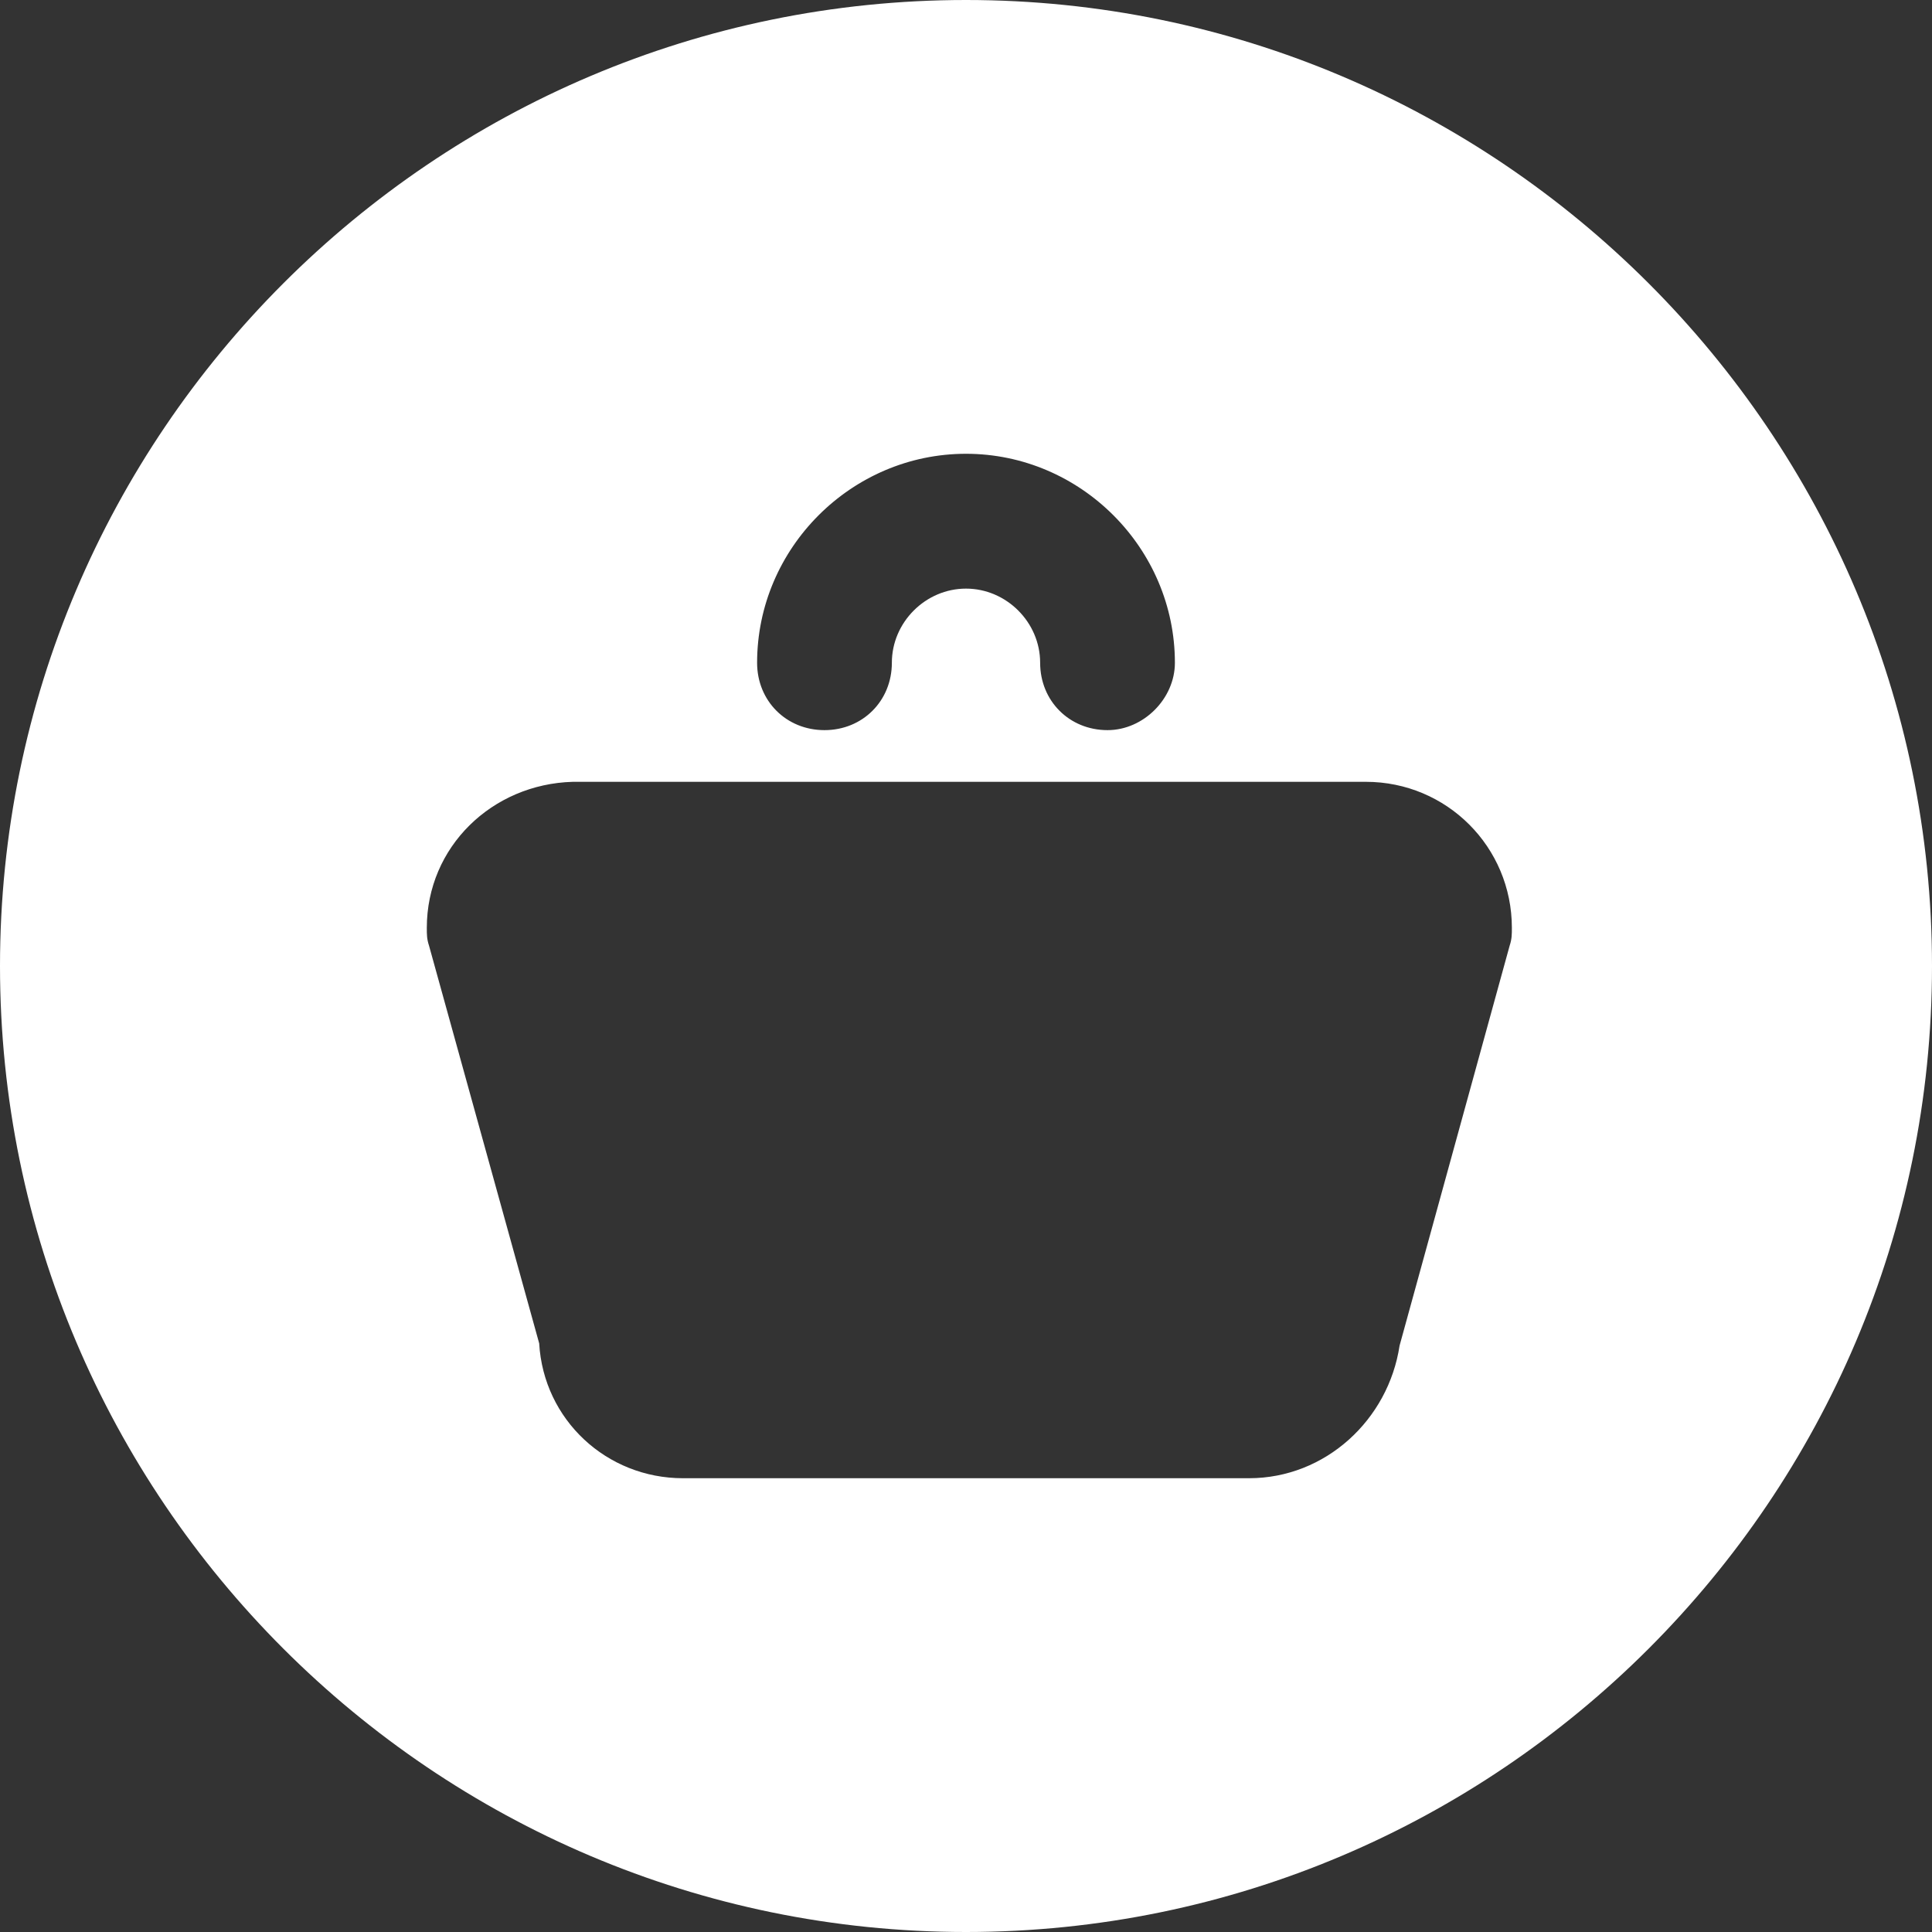 <svg width="24" height="24" viewBox="0 0 24 24" fill="none" xmlns="http://www.w3.org/2000/svg">
<rect x="0" y="0" width="24" height="24" fill="#333333" stroke="none"/>
<path d="M12 0C5.386 0 0 5.386 0 12C0 18.614 5.386 24 12 24C18.614 24 24 18.614 24 12C24 5.386 18.614 0 12 0ZM12 5.637C13.423 5.637 14.595 6.809 14.595 8.233C14.595 8.679 14.205 9.07 13.758 9.07C13.284 9.07 12.921 8.707 12.921 8.233C12.921 7.73 12.502 7.312 12 7.312C11.498 7.312 11.079 7.73 11.079 8.233C11.079 8.707 10.716 9.07 10.242 9.07C9.767 9.07 9.405 8.707 9.405 8.233C9.405 6.809 10.577 5.637 12 5.637ZM18.753 11.749L17.386 16.716C17.247 17.637 16.465 18.363 15.516 18.363H8.484C7.535 18.363 6.753 17.637 6.698 16.688L5.33 11.749C5.302 11.665 5.302 11.609 5.302 11.526C5.302 10.521 6.112 9.74 7.116 9.712H16.967C17.972 9.712 18.781 10.521 18.781 11.526C18.781 11.609 18.781 11.665 18.753 11.749Z" fill="white"/>
</svg>
